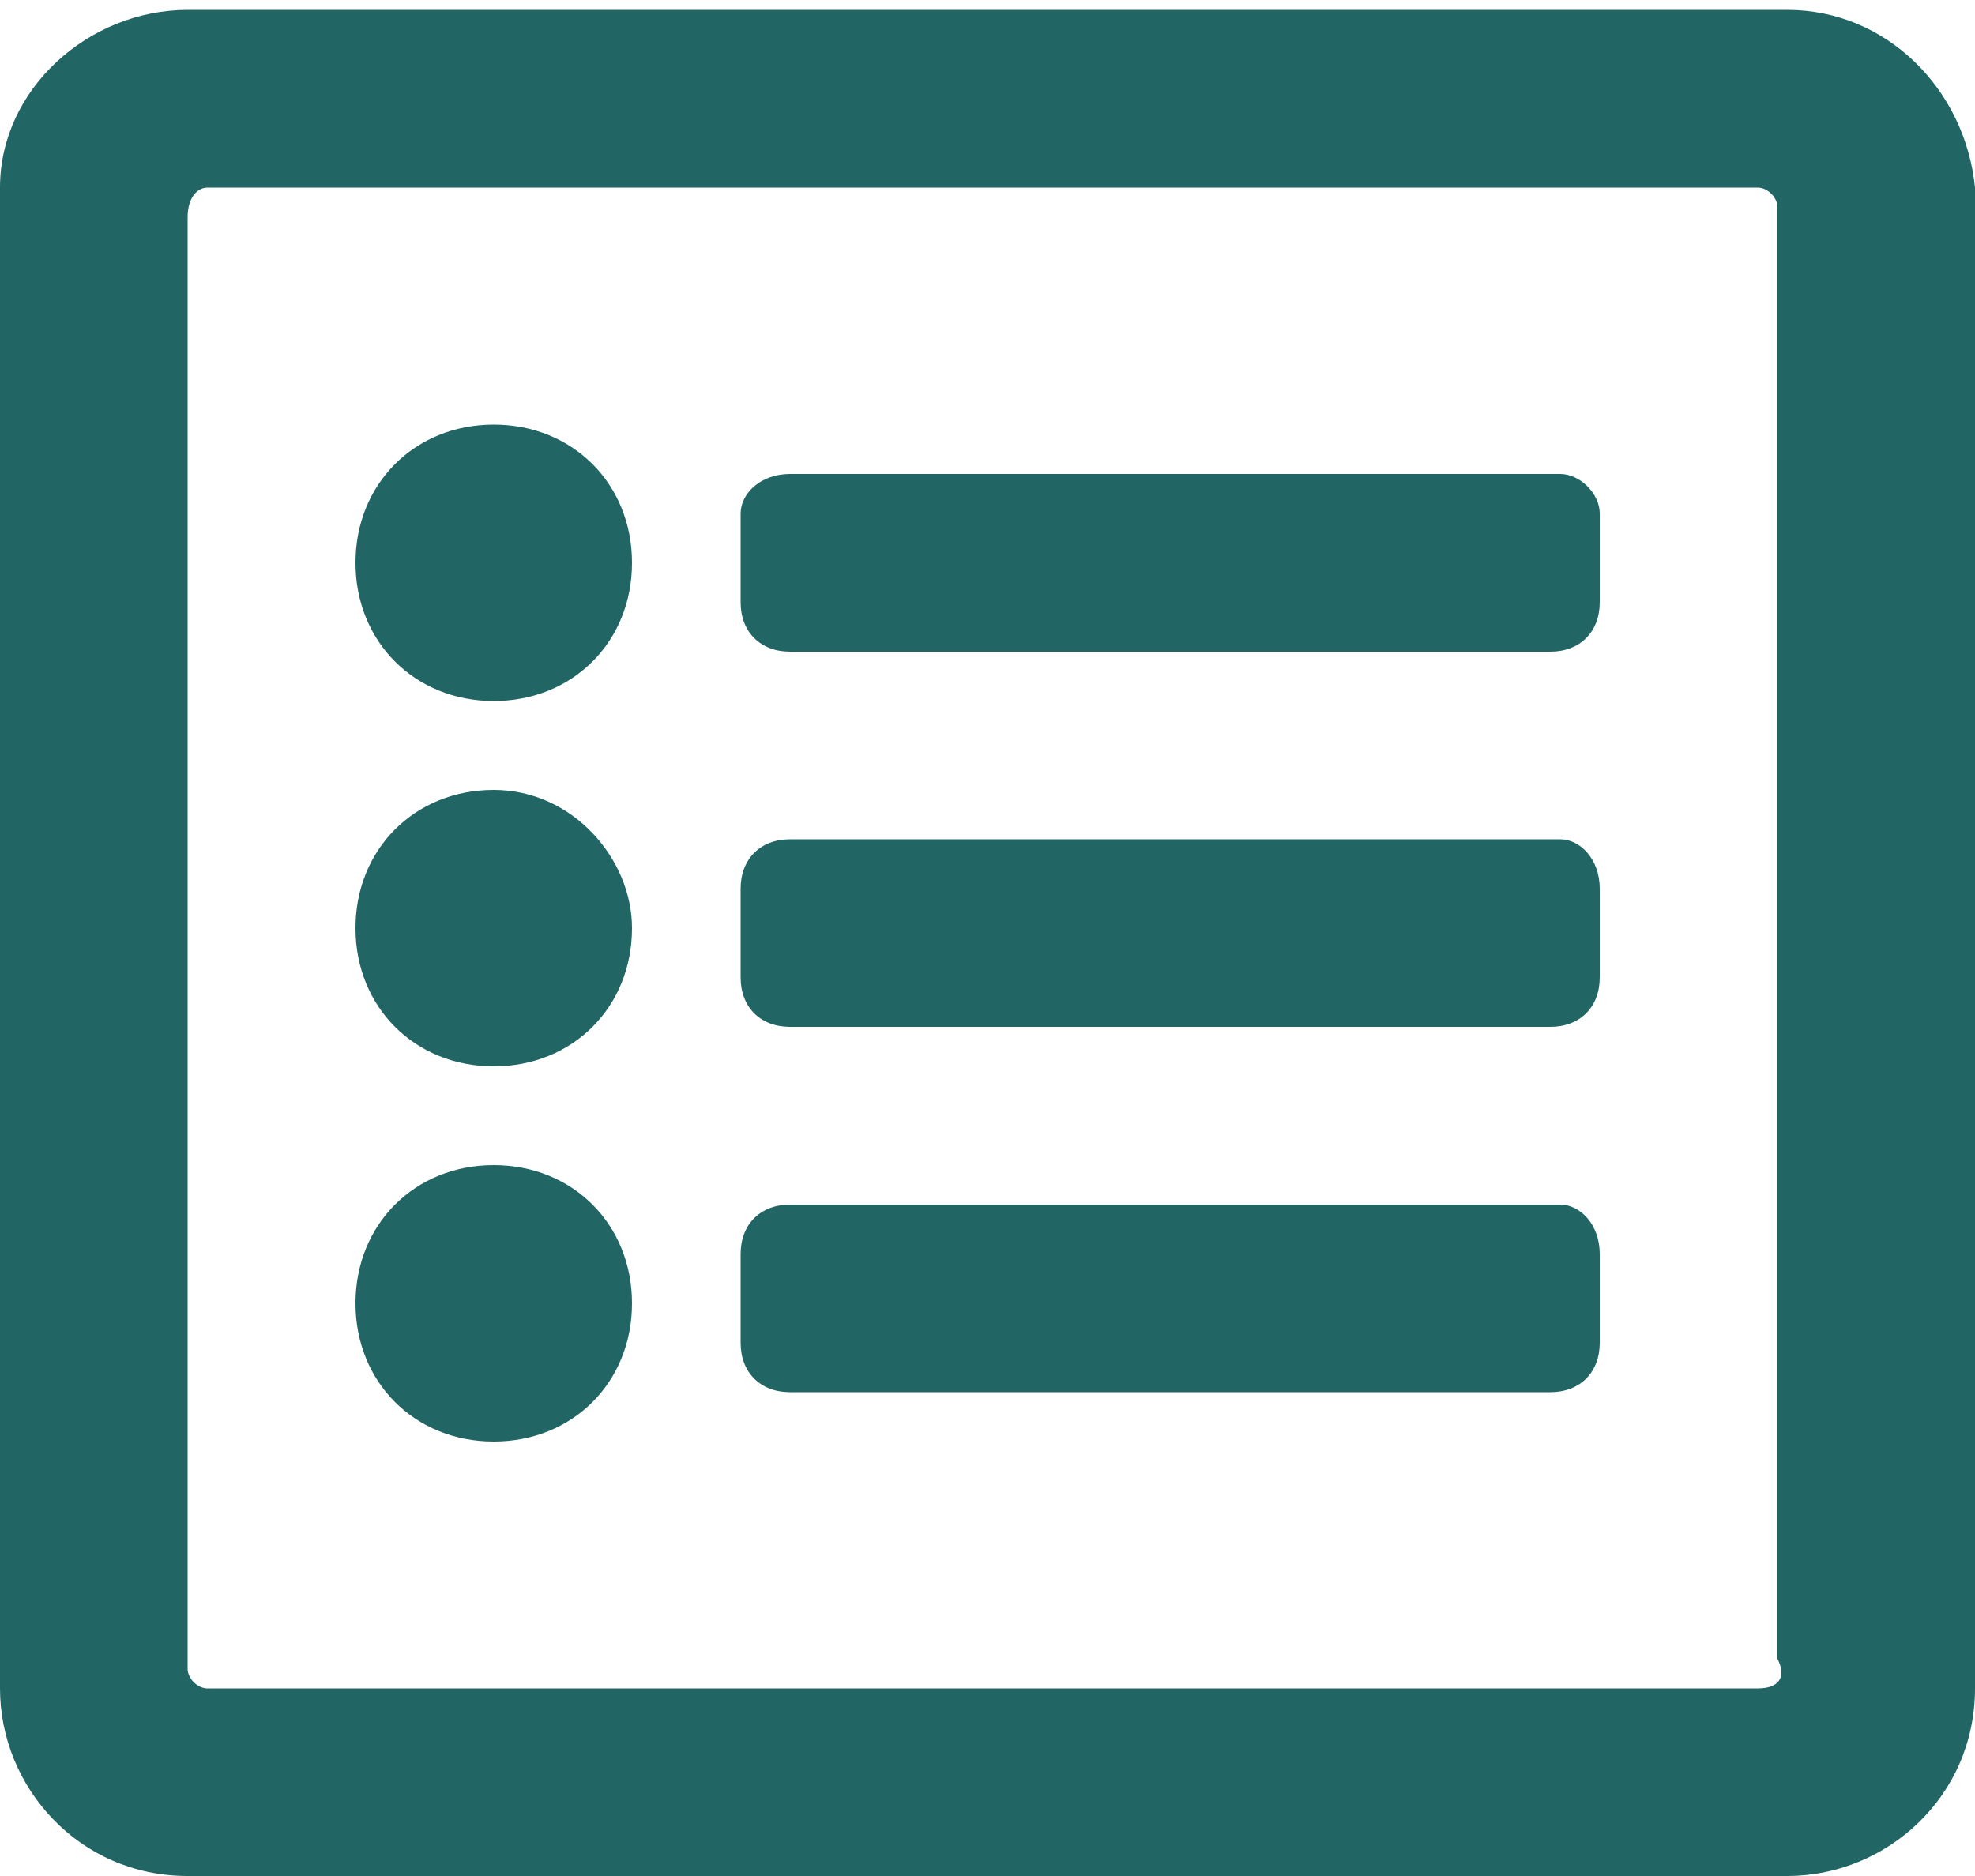 <svg xmlns="http://www.w3.org/2000/svg" viewBox="0 0 20 19"><path fill="#216664" d="M18.1.1H1.9C.9.1 0 .9 0 1.9v15.2c0 1 .8 1.9 1.9 1.9h16.2c1 0 1.9-.8 1.9-1.9V1.9c-.1-1-.9-1.8-1.9-1.8zm-.3 17H2.1c-.1 0-.2-.1-.2-.2V2.2c0-.2.1-.3.2-.3h15.7c.1 0 .2.1.2.2v14.7c.1.2 0 .3-.2.3zm-1.6-4.4v.9c0 .3-.2.5-.5.5H8c-.3 0-.5-.2-.5-.5v-.9c0-.3.2-.5.5-.5h7.8c.2 0 .4.2.4.5zm0-3.7v.9c0 .3-.2.5-.5.5H8c-.3 0-.5-.2-.5-.5V9c0-.3.2-.5.5-.5h7.8c.2 0 .4.2.4.5zm0-3.8v.9c0 .3-.2.5-.5.5H8c-.3 0-.5-.2-.5-.5v-.9c0-.2.2-.4.5-.4h7.8c.2 0 .4.2.4.4zm-9.8.5c0 .8-.6 1.4-1.4 1.4s-1.4-.6-1.4-1.4.6-1.4 1.4-1.4 1.4.6 1.4 1.4zm0 3.7c0 .8-.6 1.4-1.4 1.4s-1.4-.6-1.4-1.4S4.2 8 5 8s1.4.7 1.4 1.4zm0 3.8c0 .8-.6 1.4-1.4 1.4s-1.4-.6-1.4-1.4.6-1.4 1.4-1.4 1.4.6 1.4 1.4z"/></svg>